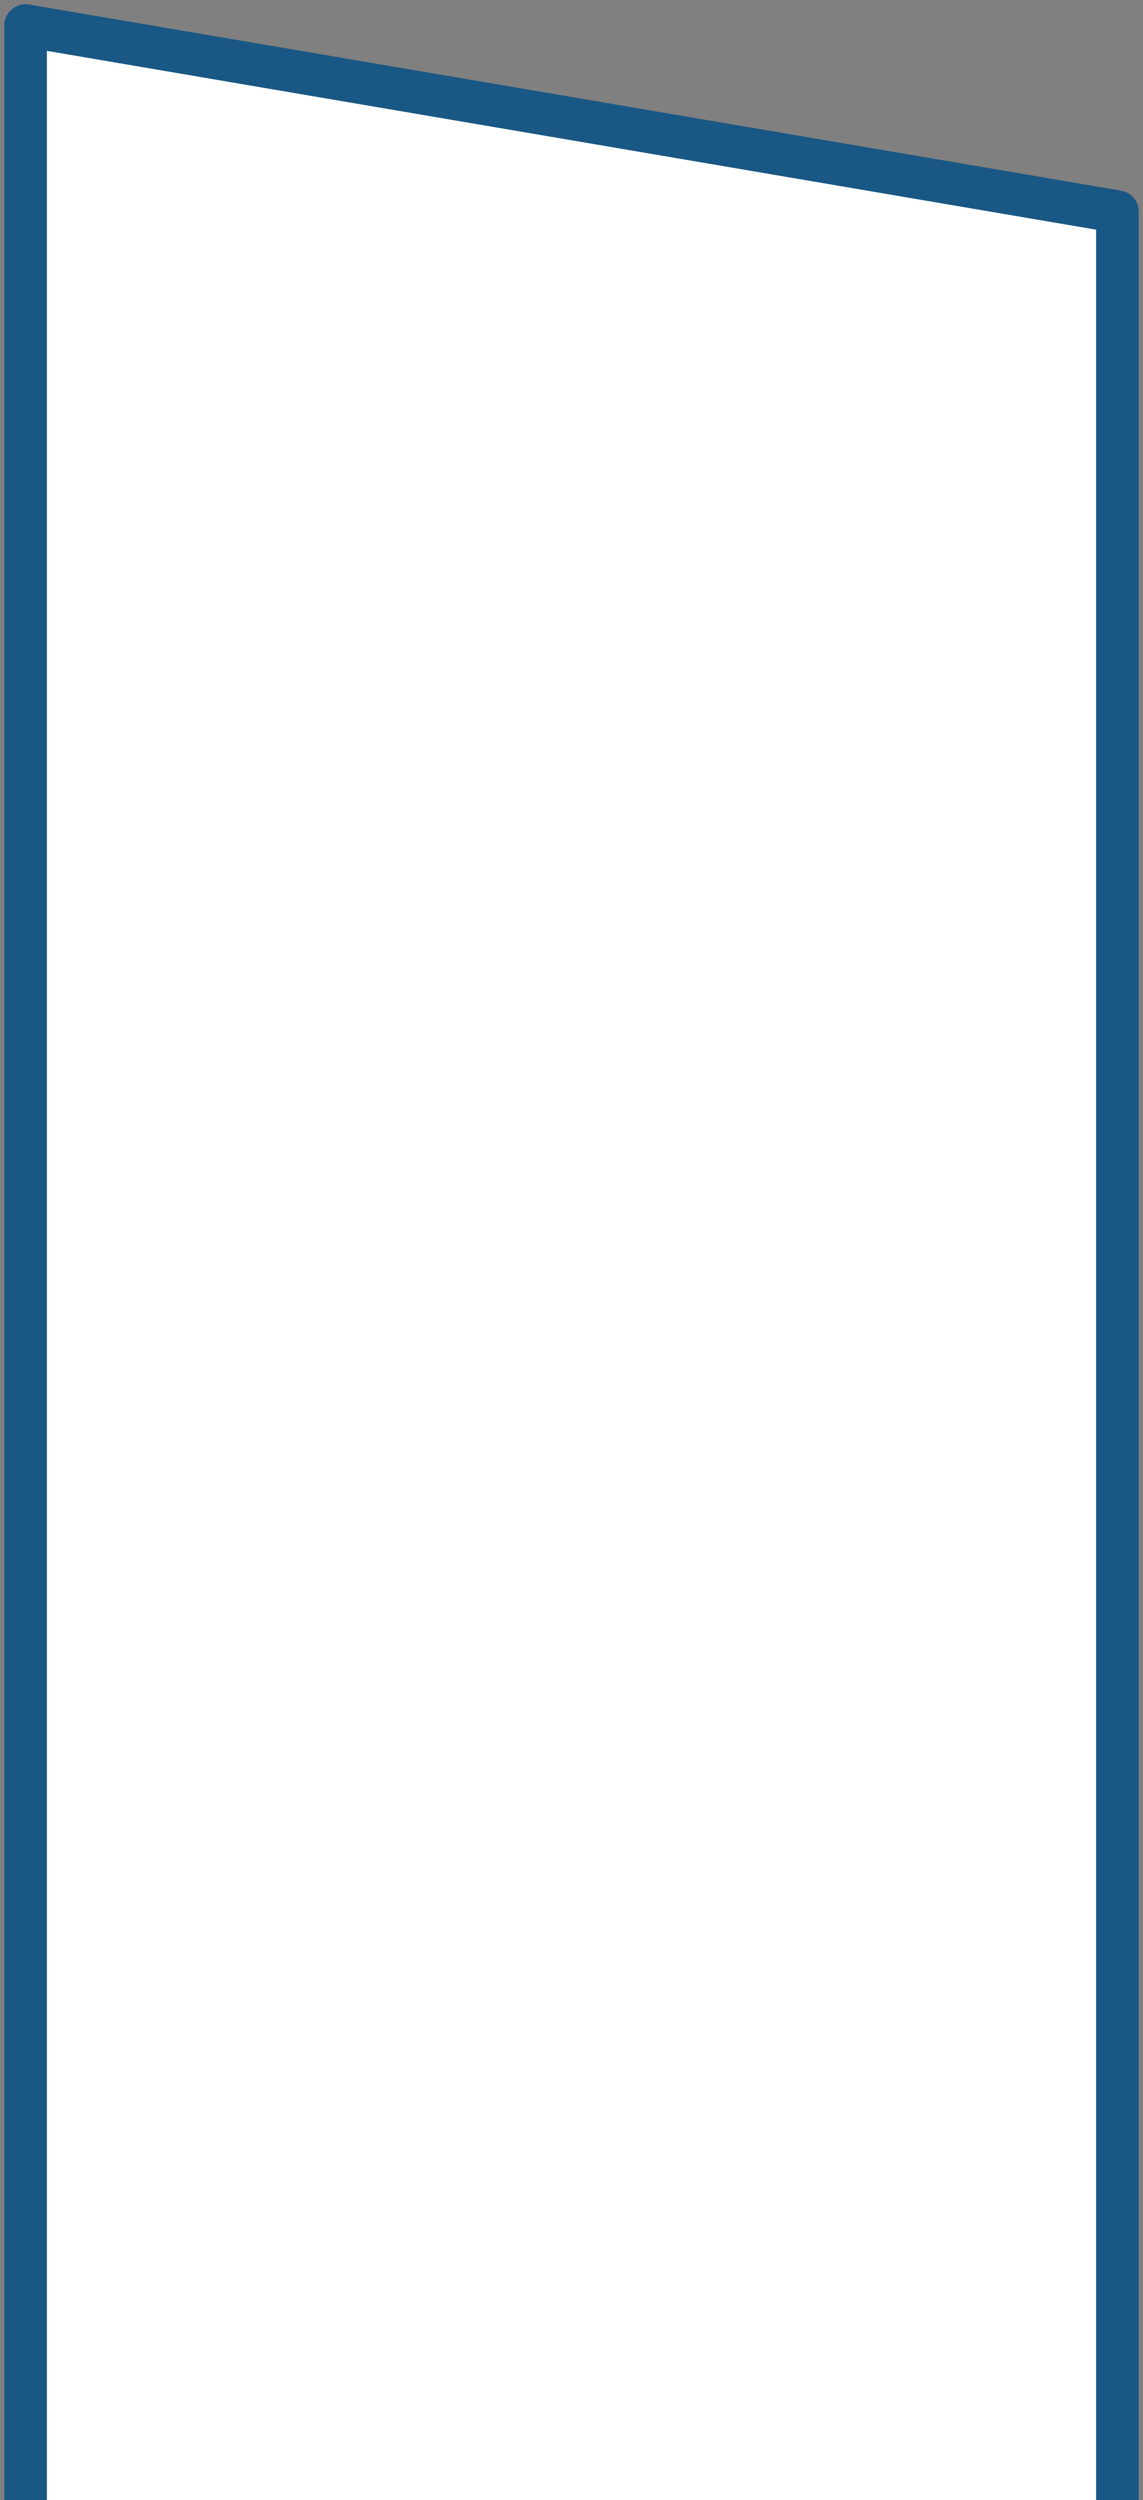 <svg width="134" height="293" viewBox="0 0 134 293" fill="none" xmlns="http://www.w3.org/2000/svg">
<rect x="0" y="0" width="134" height="293" fill="#808080" stroke="none"/>
<path d="M131 293V24.806L3 3V50.119V293" fill="white"/>
<path d="M131 293V24.806L3 3V50.119V293" stroke="#195784" stroke-width="5" stroke-miterlimit="10" stroke-linejoin="round"/>
</svg>

